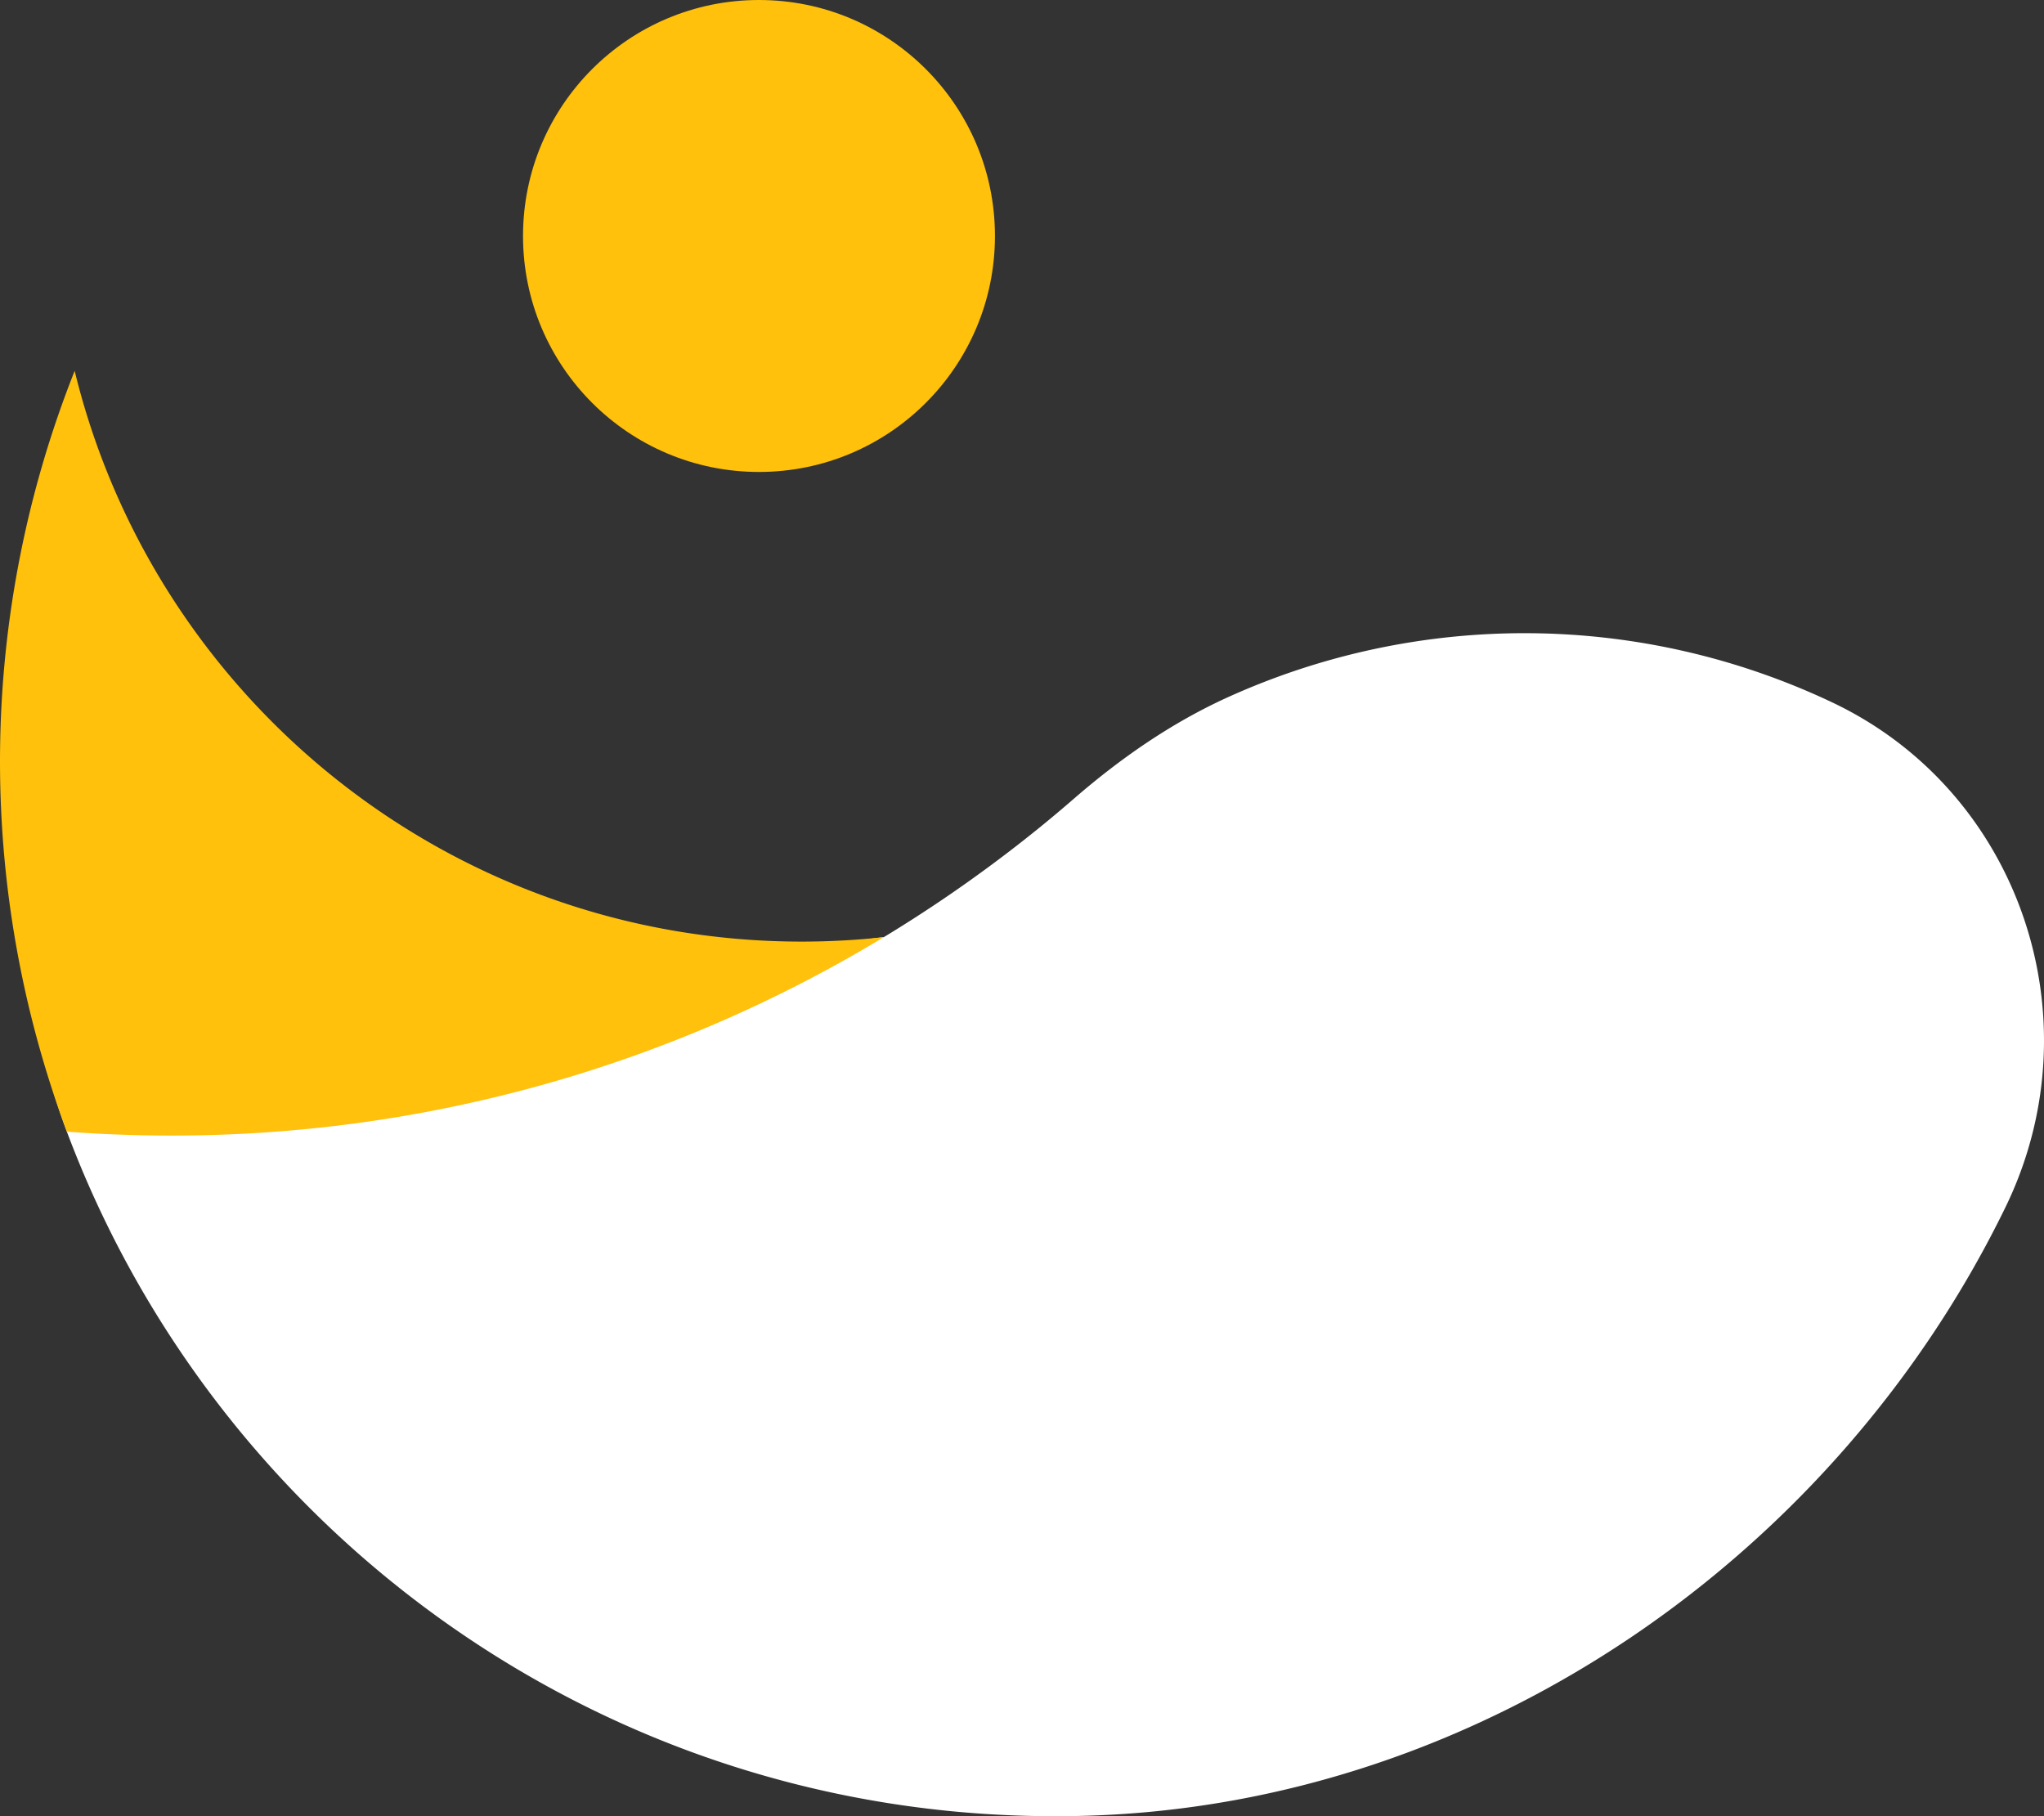 <svg xmlns="http://www.w3.org/2000/svg" width="853.247" height="758.113" viewBox="0 0 853.247 758.113">
  <rect x="0" y="0" width="853.247" height="758.113" fill="#333333" stroke="none"/>
  <g id="Group_2763" data-name="Group 2763" transform="translate(6552.038 -2635.834)">
    <g id="Group_436" data-name="Group 436" transform="translate(2476 5721)">
      <g id="Group_435" data-name="Group 435" transform="translate(0 -1)">
        <path id="Path_6486" data-name="Path 6486" d="M890.5,1008.995c78.508,37.382,110.185,132.419,72.13,210.609-70.159,144.145-217.479,248.889-382.956,254.009a449.449,449.449,0,0,1-58.683-2.037c-169.16-17.086-310.046-129.915-367.622-283.49-18.045-48.1-20.953-99.985-20.953-154.385,0-57.578,7.087-70.8,27.209-121.2,33.272,136.736,148.935,198.749,295.929,198.749,11.583,0,27.584-3.152,38.847-4.365A580.94,580.94,0,0,0,545.72,1071.9q14.326-10.9,27.91-22.7c19.37-16.81,40.537-31.559,63.865-42.216a300.086,300.086,0,0,1,253,2.01Z" transform="translate(-9153.494 -3799.877)" fill="#fff"/>
        <path id="Path_6488" data-name="Path 6488" d="M494.4,1106.889a573.245,573.245,0,0,1-297.676,82.81q-21.872,0-43.356-1.613a441.925,441.925,0,0,1,3.256-317.581c33.272,136.736,156.538,238.242,303.532,238.242A319.336,319.336,0,0,0,494.4,1106.889Z" transform="translate(-9153.494 -3799.877)" fill="#ffc10b"/>
        <circle id="Ellipse_99" data-name="Ellipse 99" cx="98.501" cy="98.501" r="98.501" transform="translate(-8809.708 -3084.166)" fill="#ffc10b"/>
      </g>
    </g>
  </g>
</svg>
